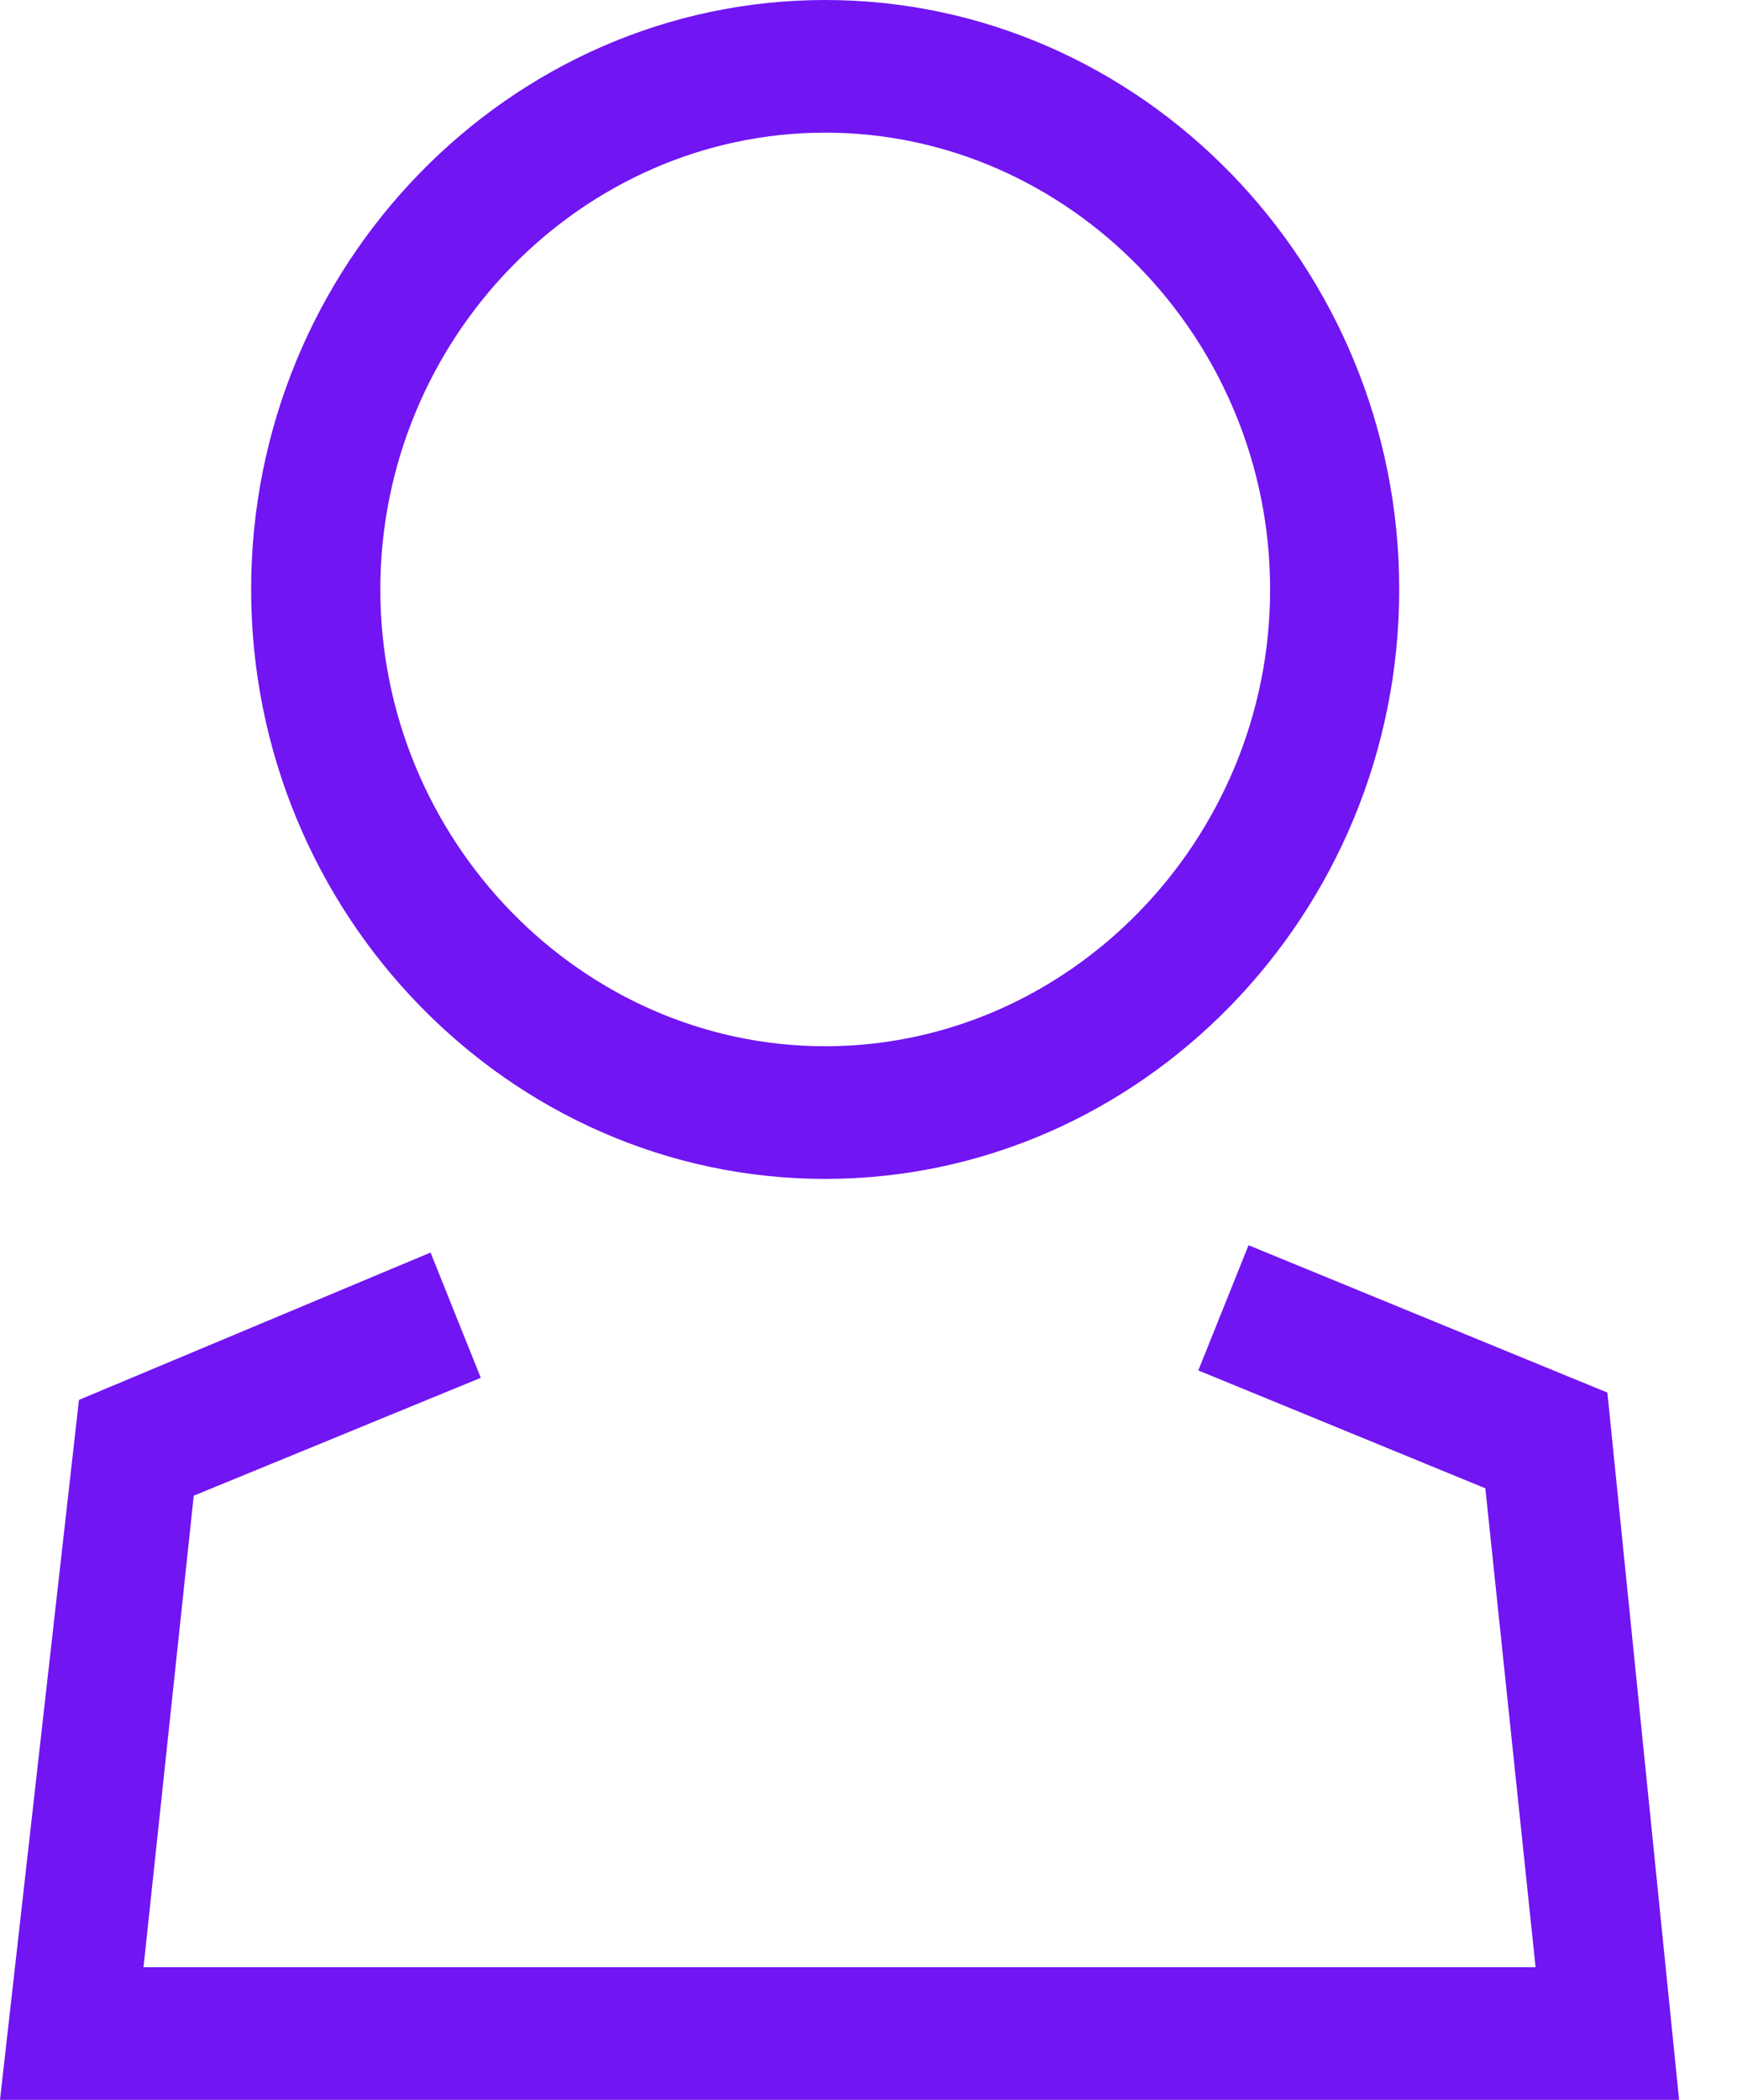 <svg width="24" height="29" viewBox="0 0 24 29" fill="none" xmlns="http://www.w3.org/2000/svg">
<path d="M11.402 16.281C15.764 16.281 19.333 12.617 19.333 8.14C19.333 3.663 15.764 0 11.402 0C7.039 0 3.47 3.663 3.47 8.14C3.47 12.617 7.039 16.281 11.402 16.281ZM11.402 1.832C14.773 1.832 17.549 4.681 17.549 8.14C17.549 11.6 14.773 14.449 11.402 14.449C8.031 14.449 5.255 11.6 5.255 8.14C5.255 4.681 8.031 1.832 11.402 1.832ZM23.2 29H0L1.091 19.333L5.949 17.298L6.643 19.028L2.677 20.656L1.983 27.168H21.217L20.523 20.554L16.557 18.926L17.251 17.197L22.209 19.232L23.2 29Z" fill="#7115F2"/>
</svg>
